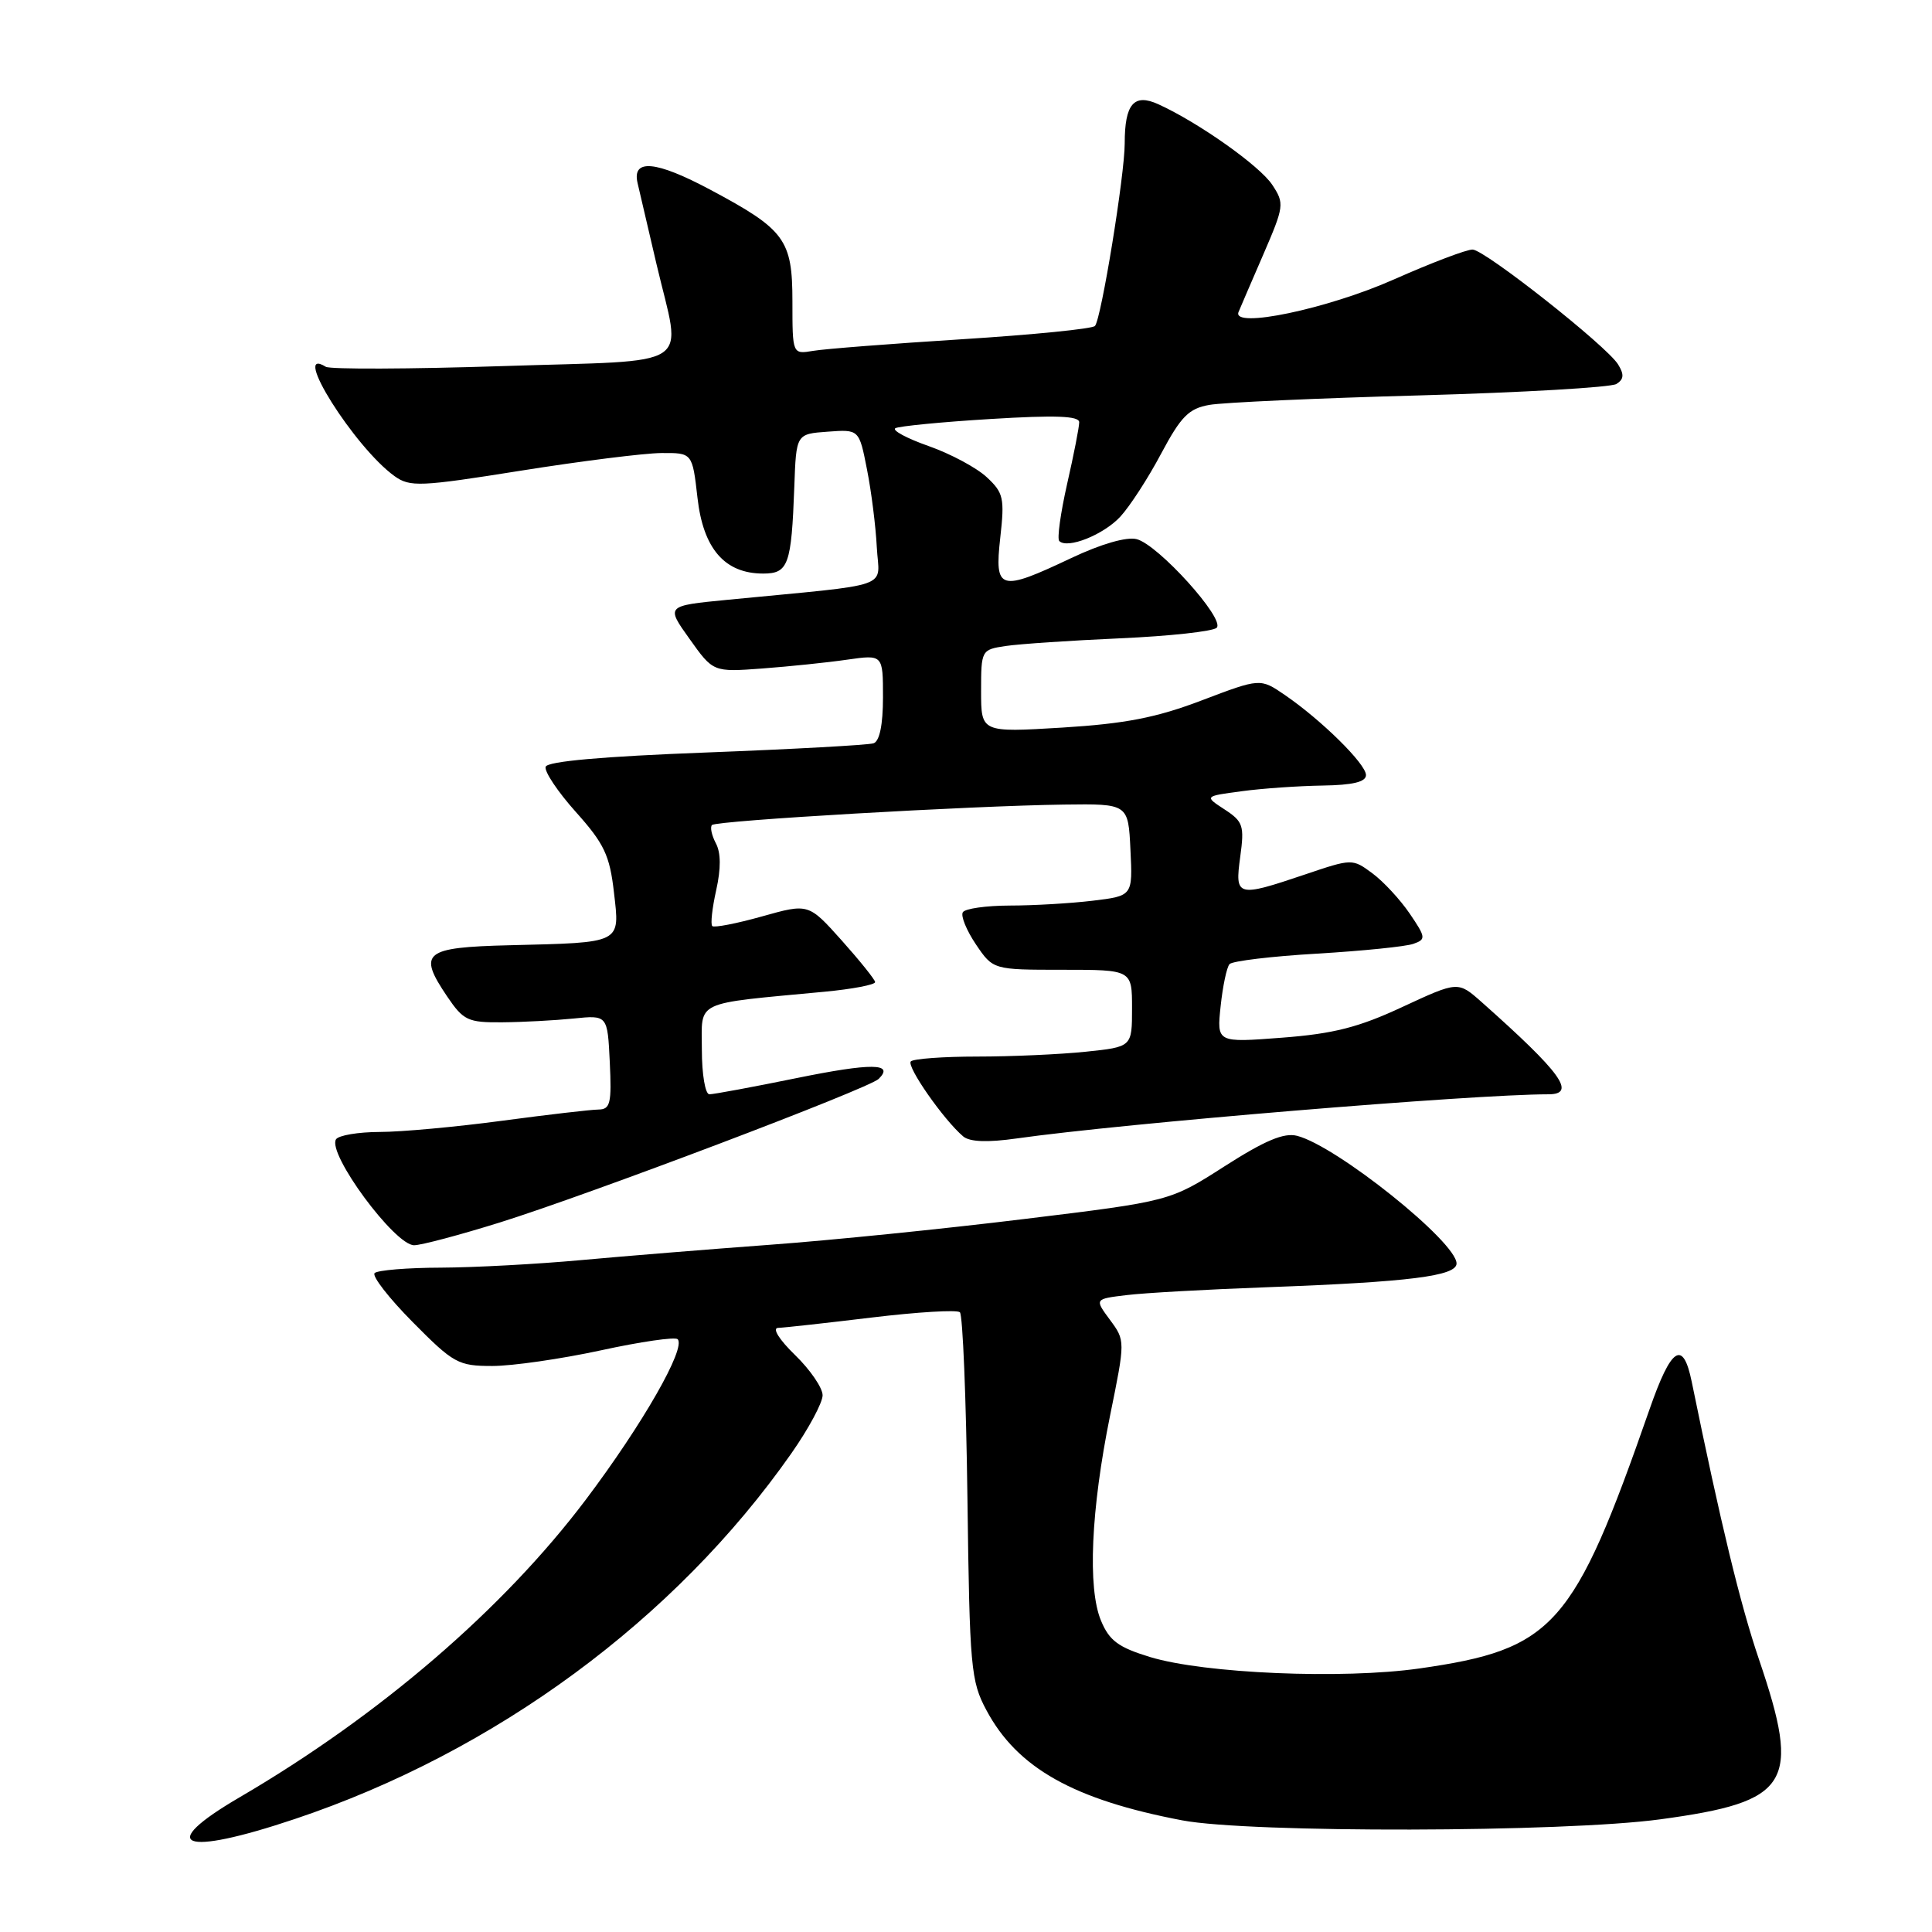 <?xml version="1.0" encoding="UTF-8" standalone="no"?>
<!DOCTYPE svg PUBLIC "-//W3C//DTD SVG 1.1//EN" "http://www.w3.org/Graphics/SVG/1.1/DTD/svg11.dtd" >
<svg xmlns="http://www.w3.org/2000/svg" xmlns:xlink="http://www.w3.org/1999/xlink" version="1.1" viewBox="0 0 256 256">
 <g >
 <path fill="currentColor"
d=" M 39.06 241.03 C 65.62 232.14 89.47 214.57 104.86 192.58 C 107.14 189.33 109.00 185.86 109.00 184.88 C 109.00 183.90 107.36 181.50 105.35 179.55 C 103.24 177.50 102.29 175.98 103.10 175.95 C 103.87 175.93 109.45 175.31 115.50 174.58 C 121.55 173.85 126.81 173.53 127.19 173.88 C 127.57 174.22 128.02 185.30 128.19 198.50 C 128.48 221.01 128.64 222.76 130.71 226.62 C 134.80 234.28 142.29 238.48 156.67 241.21 C 165.61 242.90 207.19 242.81 220.00 241.07 C 237.24 238.73 238.68 236.38 233.07 219.87 C 230.60 212.61 228.02 201.96 224.16 183.08 C 223.01 177.46 221.45 178.48 218.58 186.72 C 208.51 215.60 205.91 218.53 188.08 221.08 C 177.89 222.53 159.59 221.76 152.37 219.56 C 148.19 218.28 146.99 217.40 145.89 214.75 C 144.09 210.45 144.56 200.05 147.09 187.57 C 149.11 177.64 149.11 177.64 147.07 174.88 C 145.03 172.12 145.03 172.12 149.26 171.61 C 151.59 171.32 160.03 170.85 168.00 170.56 C 186.74 169.87 193.00 169.08 193.00 167.42 C 193.00 164.56 177.06 151.81 171.86 150.50 C 170.12 150.06 167.59 151.13 162.26 154.54 C 155.03 159.17 155.03 159.17 135.76 161.52 C 125.17 162.82 109.97 164.36 102.00 164.94 C 94.03 165.53 82.78 166.44 77.00 166.97 C 71.22 167.50 62.86 167.95 58.42 167.97 C 53.97 167.98 50.02 168.31 49.64 168.69 C 49.26 169.08 51.53 172.00 54.69 175.19 C 60.10 180.66 60.72 181.00 65.24 181.00 C 67.88 181.00 74.34 180.07 79.61 178.93 C 84.88 177.78 89.46 177.12 89.79 177.45 C 90.94 178.60 85.15 188.72 77.64 198.69 C 66.69 213.22 50.31 227.30 31.77 238.14 C 20.58 244.67 24.07 246.06 39.06 241.03 Z  M 66.21 161.99 C 78.02 158.30 115.15 144.23 116.43 142.96 C 118.56 140.86 115.47 140.83 105.52 142.86 C 99.74 144.04 94.55 145.00 94.00 145.00 C 93.45 145.00 93.00 142.37 93.00 139.09 C 93.00 132.46 91.71 133.07 109.25 131.41 C 112.96 131.06 115.98 130.48 115.96 130.13 C 115.93 129.79 113.93 127.30 111.52 124.60 C 107.13 119.70 107.13 119.70 100.97 121.43 C 97.59 122.38 94.62 122.95 94.38 122.71 C 94.13 122.46 94.37 120.32 94.90 117.95 C 95.54 115.08 95.53 112.99 94.85 111.73 C 94.30 110.68 94.07 109.60 94.34 109.32 C 94.94 108.73 128.68 106.77 141.00 106.61 C 149.50 106.50 149.50 106.50 149.79 112.61 C 150.09 118.71 150.09 118.71 144.79 119.35 C 141.88 119.70 136.94 119.99 133.81 119.99 C 130.68 120.00 127.87 120.39 127.58 120.88 C 127.28 121.36 128.06 123.27 129.31 125.13 C 131.59 128.50 131.59 128.50 140.80 128.50 C 150.00 128.50 150.00 128.50 150.00 133.61 C 150.00 138.72 150.00 138.72 143.85 139.36 C 140.47 139.71 134.02 140.00 129.52 140.00 C 125.02 140.00 121.05 140.29 120.69 140.64 C 120.07 141.27 125.07 148.43 127.64 150.59 C 128.51 151.31 130.86 151.40 134.72 150.85 C 148.79 148.85 195.14 145.00 205.17 145.00 C 208.95 145.00 206.88 142.15 196.29 132.75 C 193.19 130.01 193.19 130.01 185.84 133.42 C 180.04 136.13 176.69 136.98 169.86 137.50 C 161.23 138.16 161.23 138.16 161.74 133.33 C 162.02 130.67 162.55 128.16 162.92 127.75 C 163.29 127.34 168.52 126.71 174.55 126.36 C 180.57 126.00 186.31 125.42 187.29 125.06 C 188.97 124.47 188.93 124.20 186.79 121.05 C 185.53 119.20 183.31 116.80 181.85 115.72 C 179.20 113.76 179.17 113.76 172.90 115.88 C 163.88 118.92 163.61 118.85 164.34 113.51 C 164.90 109.41 164.72 108.86 162.27 107.26 C 159.57 105.50 159.57 105.50 164.54 104.84 C 167.27 104.47 172.09 104.14 175.25 104.09 C 179.25 104.03 181.00 103.61 181.00 102.70 C 181.00 101.23 175.11 95.42 170.25 92.09 C 166.99 89.86 166.99 89.86 159.25 92.80 C 153.21 95.10 149.12 95.89 140.75 96.41 C 130.00 97.06 130.00 97.06 130.00 91.58 C 130.00 86.15 130.04 86.08 133.25 85.60 C 135.04 85.33 141.87 84.87 148.42 84.58 C 154.98 84.29 160.74 83.66 161.22 83.18 C 162.37 82.03 153.45 72.15 150.61 71.44 C 149.28 71.10 145.89 72.08 141.96 73.94 C 132.43 78.45 131.76 78.26 132.54 71.25 C 133.13 66.02 132.97 65.29 130.76 63.24 C 129.43 61.99 125.96 60.13 123.06 59.11 C 120.16 58.09 118.17 57.02 118.64 56.74 C 119.11 56.47 124.79 55.91 131.25 55.52 C 139.86 54.99 143.00 55.11 143.00 55.95 C 143.00 56.59 142.28 60.26 141.40 64.12 C 140.53 67.98 140.05 71.39 140.36 71.69 C 141.44 72.77 146.21 70.87 148.44 68.47 C 149.69 67.12 152.13 63.37 153.85 60.12 C 156.49 55.17 157.52 54.13 160.25 53.65 C 162.04 53.33 174.61 52.76 188.18 52.39 C 201.76 52.01 213.46 51.33 214.18 50.88 C 215.18 50.26 215.23 49.62 214.40 48.28 C 212.89 45.84 196.82 33.16 195.14 33.07 C 194.38 33.03 189.68 34.82 184.67 37.04 C 175.91 40.93 163.22 43.59 164.11 41.35 C 164.33 40.82 165.80 37.39 167.39 33.73 C 170.16 27.32 170.21 26.96 168.58 24.49 C 166.94 21.99 158.82 16.24 153.48 13.81 C 150.25 12.34 149.03 13.77 149.03 19.00 C 149.03 23.17 145.93 42.21 145.09 43.19 C 144.77 43.57 136.85 44.36 127.50 44.95 C 118.15 45.54 109.26 46.23 107.75 46.49 C 105.00 46.95 105.00 46.95 105.00 39.93 C 105.00 31.75 104.02 30.42 94.12 25.14 C 86.90 21.29 83.73 21.00 84.48 24.25 C 84.77 25.49 85.90 30.32 86.99 35.00 C 90.31 49.15 92.55 47.66 66.60 48.51 C 54.28 48.91 43.73 48.95 43.17 48.60 C 38.41 45.66 46.98 59.29 52.28 63.09 C 54.32 64.55 55.65 64.50 69.00 62.37 C 76.97 61.10 85.35 60.05 87.62 60.03 C 91.74 60.00 91.74 60.00 92.42 65.96 C 93.18 72.71 96.03 76.00 101.12 76.00 C 104.46 76.00 104.87 74.86 105.25 64.50 C 105.50 57.50 105.50 57.50 109.67 57.20 C 113.84 56.89 113.84 56.89 114.88 62.20 C 115.46 65.11 116.04 69.75 116.18 72.50 C 116.47 78.12 118.83 77.29 96.37 79.48 C 88.23 80.27 88.23 80.27 91.37 84.66 C 94.50 89.06 94.50 89.06 101.00 88.58 C 104.58 88.31 109.64 87.79 112.25 87.41 C 117.00 86.73 117.00 86.73 117.00 92.40 C 117.00 96.03 116.55 98.22 115.75 98.49 C 115.06 98.72 105.09 99.27 93.58 99.71 C 79.87 100.23 72.54 100.88 72.30 101.60 C 72.10 102.21 73.90 104.91 76.31 107.60 C 80.06 111.79 80.79 113.33 81.35 118.23 C 82.14 125.08 82.53 124.88 67.51 125.25 C 56.15 125.53 55.32 126.22 59.26 132.05 C 61.41 135.22 62.00 135.50 66.55 135.46 C 69.27 135.44 73.53 135.21 76.00 134.96 C 80.50 134.50 80.50 134.50 80.80 140.75 C 81.06 146.20 80.87 147.00 79.30 147.02 C 78.31 147.03 72.55 147.70 66.50 148.51 C 60.45 149.32 53.16 149.99 50.31 149.99 C 47.45 150.00 44.85 150.44 44.52 150.97 C 43.35 152.87 52.30 165.00 54.87 165.00 C 55.81 165.00 60.92 163.64 66.21 161.99 Z "/>
</g>
</svg>